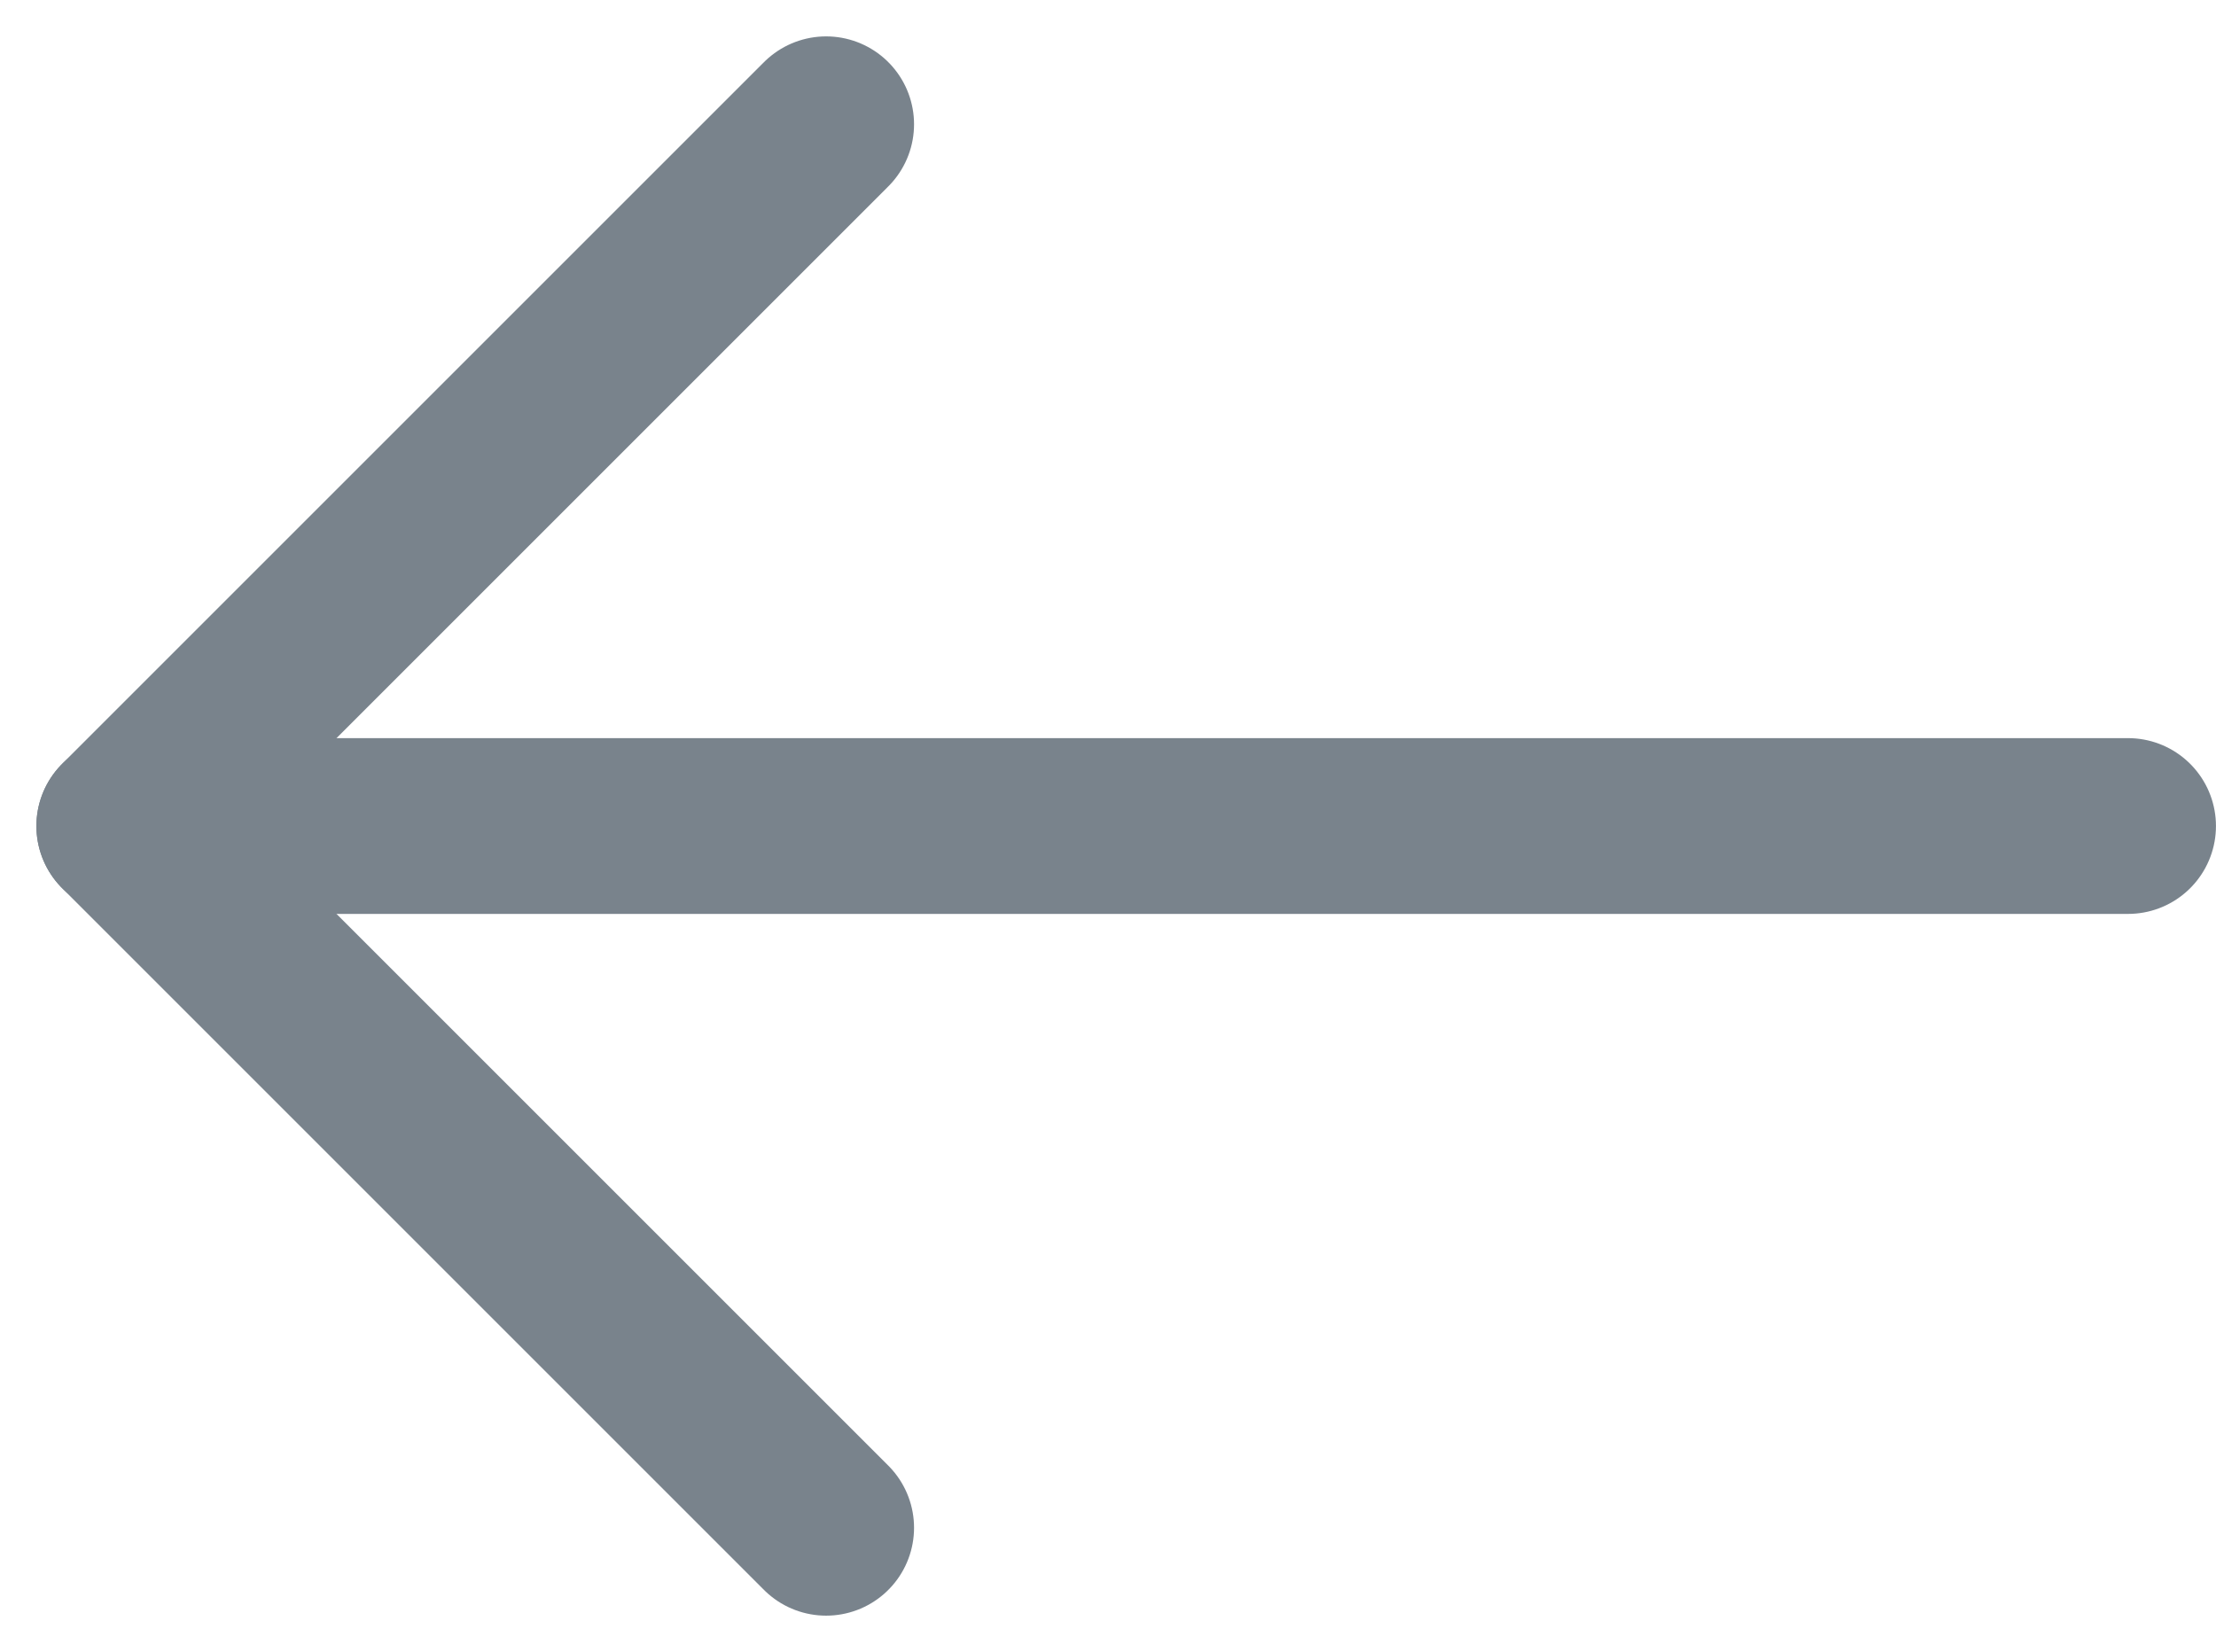 <svg xmlns="http://www.w3.org/2000/svg" width="50.42" height="37.594" viewBox="0 0 50.42 37.594">
  <g id="Gruppe_26" data-name="Gruppe 26" transform="translate(1799.249 2148.266) rotate(180)">
    <line id="Linie_6" data-name="Linie 6" x1="45.021" transform="translate(1750.83 2129.469)" fill="none" stroke="#79838c" stroke-linecap="round" stroke-width="4"/>
    <line id="Linie_8" data-name="Linie 8" x1="15.969" y1="15.969" transform="translate(1780.452 2113.5)" fill="none" stroke="#79838c" stroke-linecap="round" stroke-width="4"/>
    <line id="Linie_9" data-name="Linie 9" x1="15.969" y2="15.969" transform="translate(1780.452 2129.469)" fill="none" stroke="#79838c" stroke-linecap="round" stroke-width="4"/>
  </g>
</svg>
